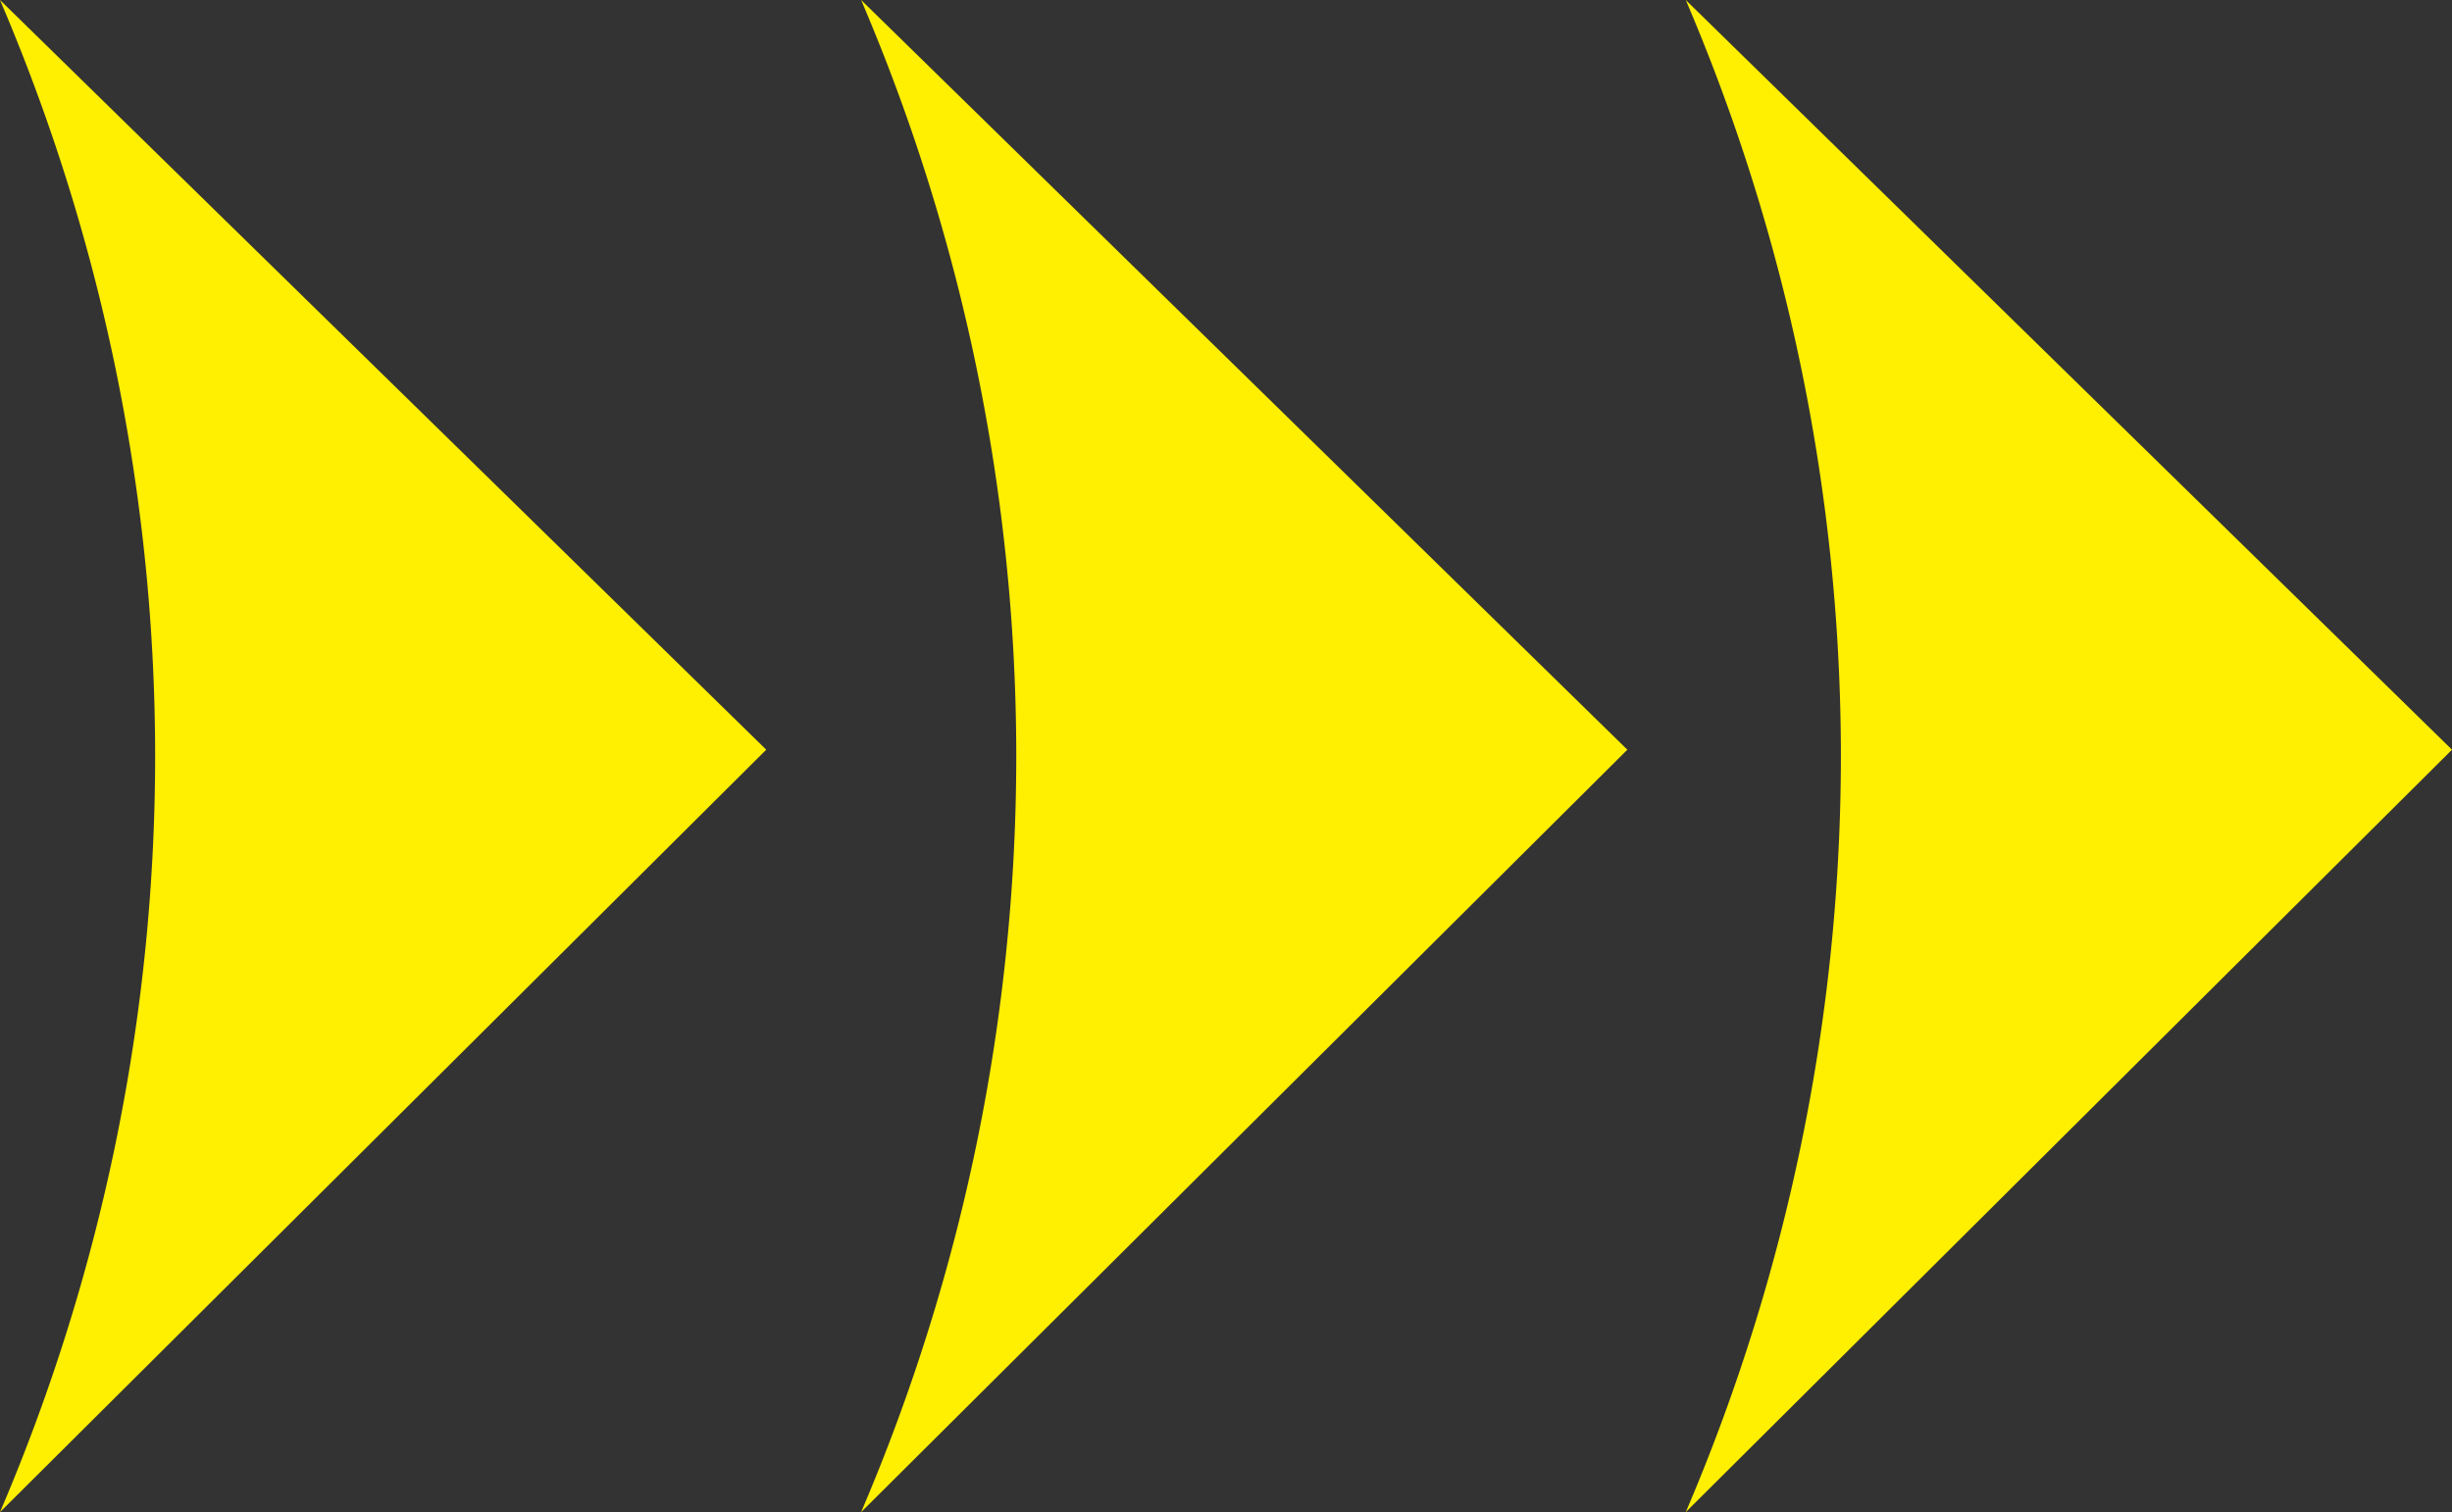 <svg id="Layer_2" data-name="Layer 2" xmlns="http://www.w3.org/2000/svg" viewBox="0 0 168 103.63"><rect x="0" y="0" width="168" height="103.63" fill="#333333" stroke="none"/><defs><style>.cls-1{fill:#ffef00;}</style></defs><title>Artboard 1</title><path class="cls-1" d="M0,103.63,52.5,51.38,0,0A131.87,131.87,0,0,1,10.63,51.63,131.88,131.88,0,0,1,0,103.63Z"/><path class="cls-1" d="M59,103.63l52.5-52.25L59,0A131.87,131.87,0,0,1,69.63,51.63,131.88,131.88,0,0,1,59,103.63Z"/><path class="cls-1" d="M115.5,103.63,168,51.38,115.5,0a131.87,131.87,0,0,1,10.63,51.63A131.88,131.88,0,0,1,115.5,103.63Z"/></svg>